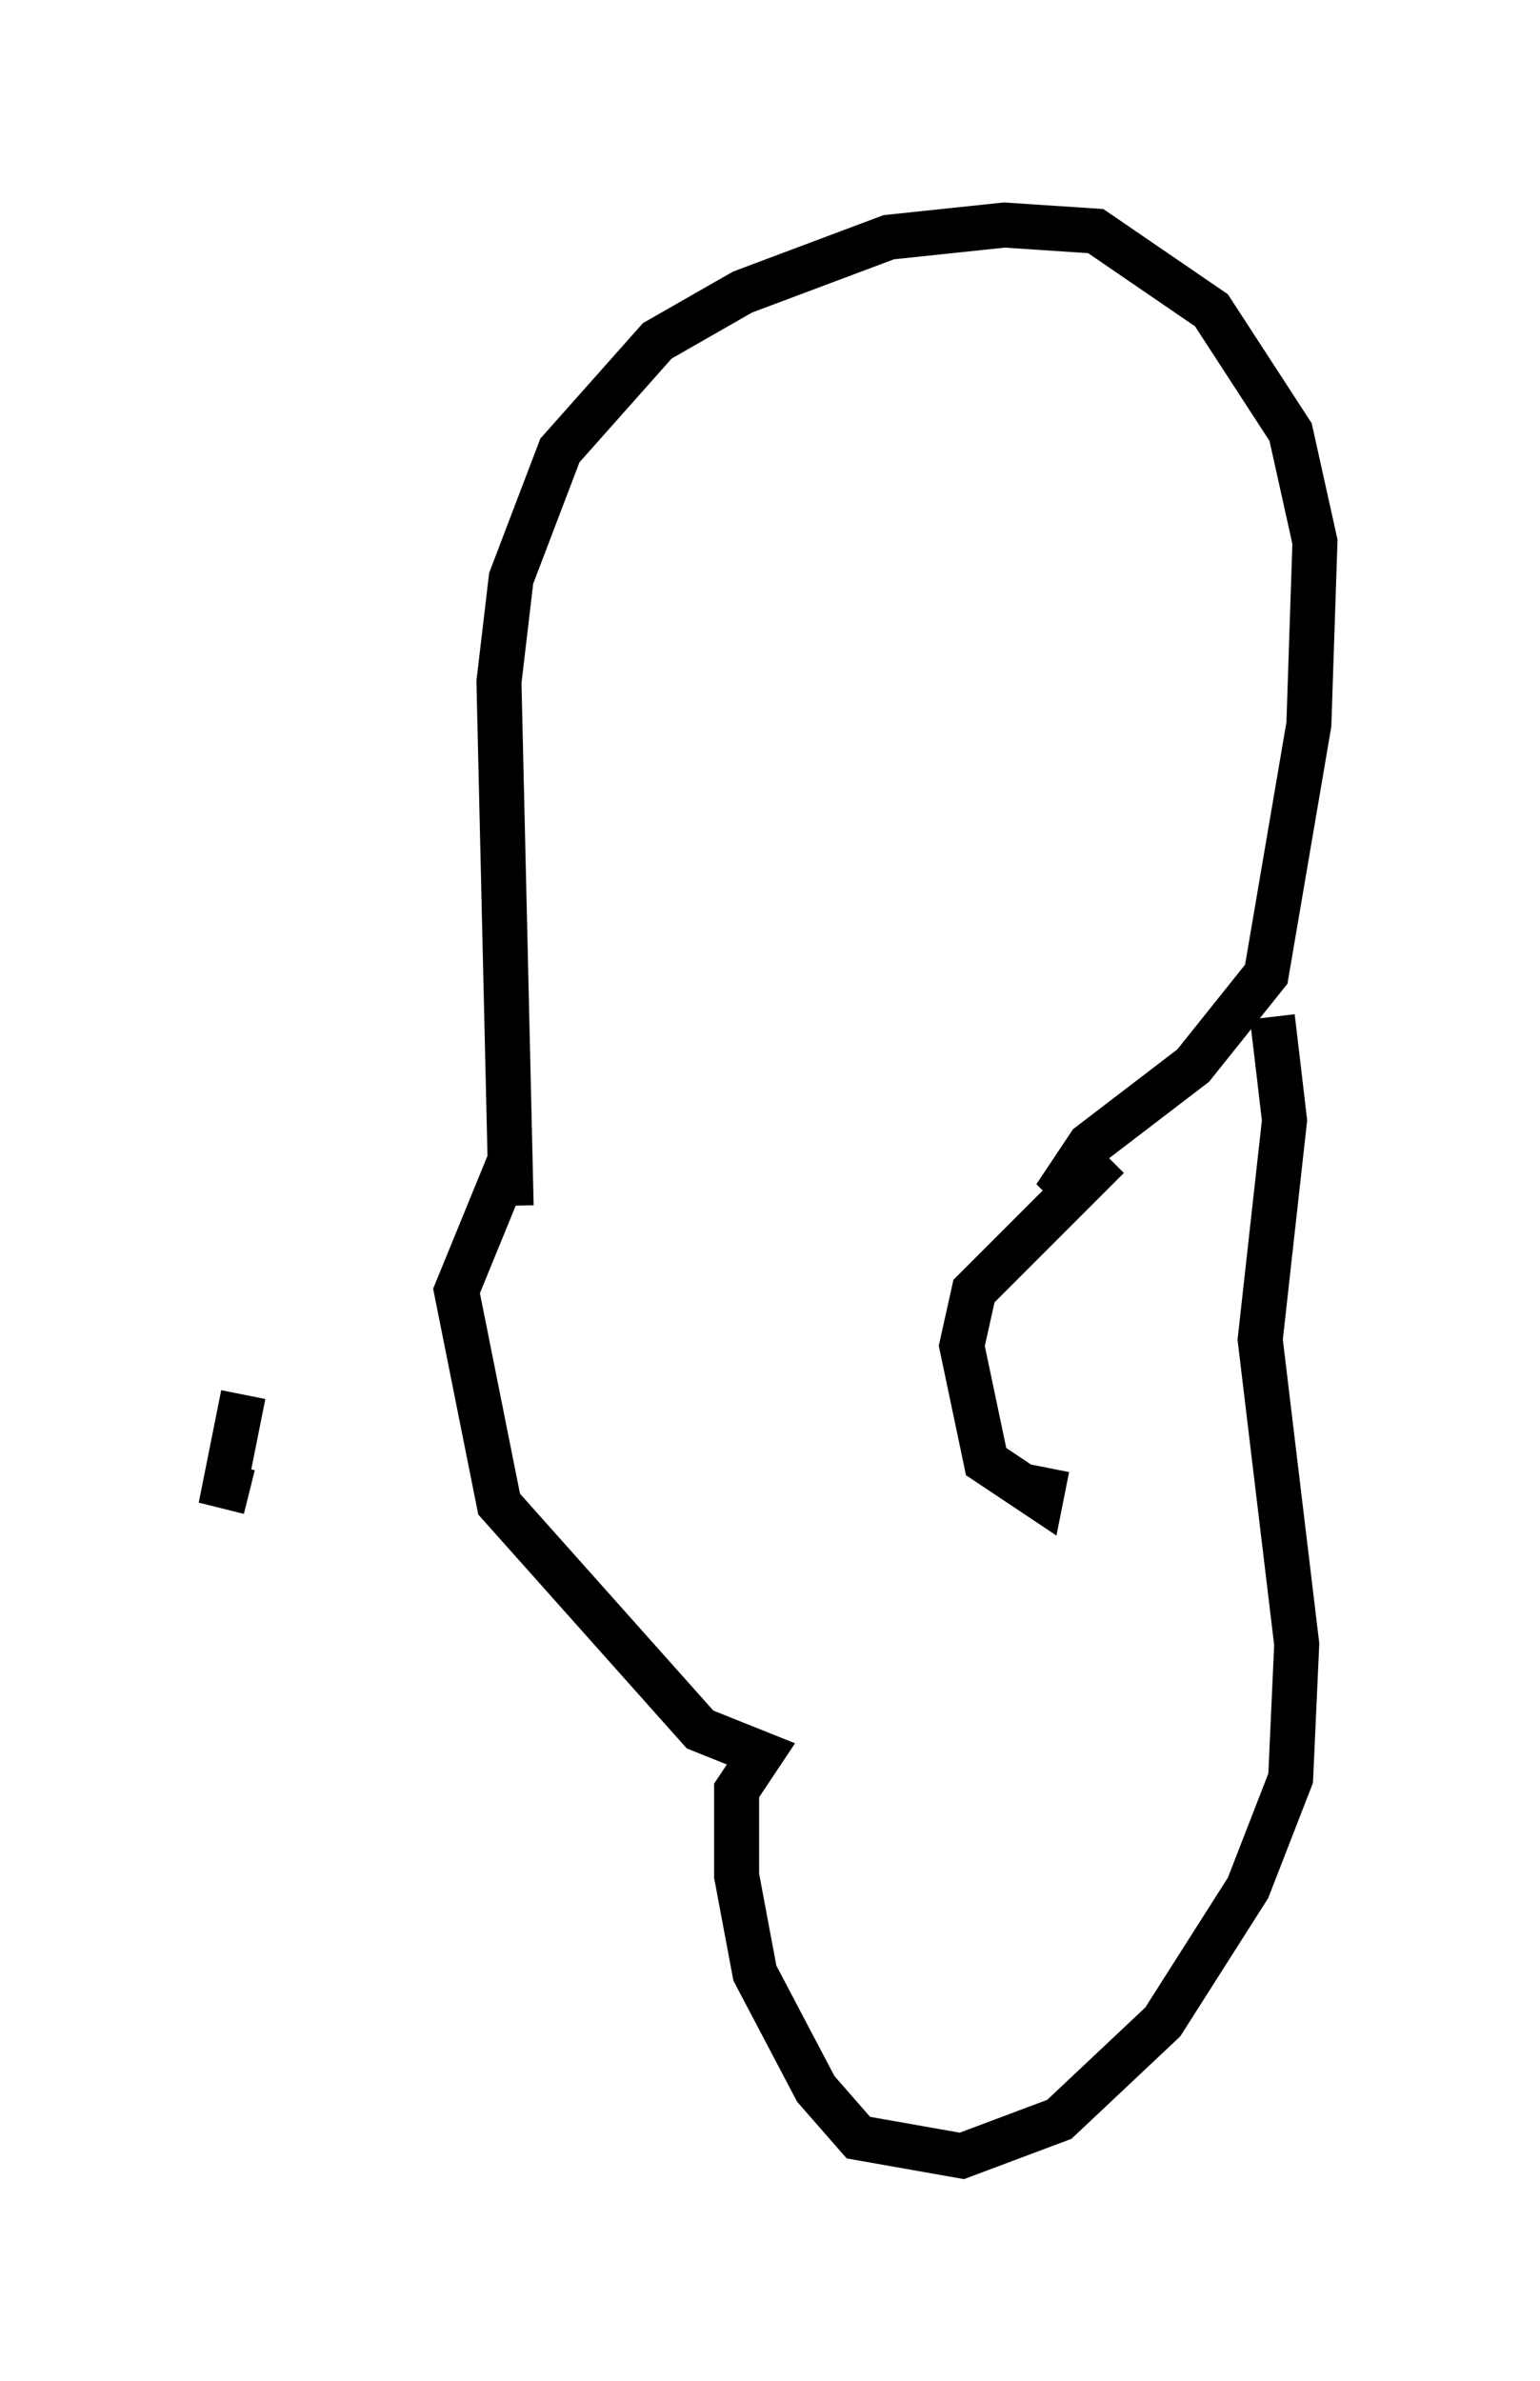 <?xml version="1.0" encoding="utf-8" ?>
<svg baseProfile="full" height="52.895" version="1.1" width="34.222" xmlns="http://www.w3.org/2000/svg" xmlns:ev="http://www.w3.org/2001/xml-events" xmlns:xlink="http://www.w3.org/1999/xlink"><defs /><rect fill="white" height="52.895" width="34.222" x="0" y="0" /><path d="M11.089, 26.786 m-5.683, 4.195 l-0.406, 2.03 0.541, 0.135 m19.08, -7.442 l-2.977, 2.977 -0.271, 1.218 l0.541, 2.571 1.218, 0.812 l0.135, -0.677 m-11.908, -5.819 l-0.271, -11.637 0.271, -2.3 l1.083, -2.842 2.165, -2.436 l1.894, -1.083 3.248, -1.218 l2.571, -0.271 2.03, 0.135 l2.571, 1.759 1.759, 2.706 l0.541, 2.436 -0.135, 4.059 l-0.947, 5.548 -1.624, 2.03 l-2.3, 1.759 -0.541, 0.812 l0.541, 0.541 m4.059, -4.195 l0.271, 2.3 -0.541, 4.871 l0.812, 6.766 -0.135, 2.977 l-0.947, 2.436 -1.894, 2.977 l-2.3, 2.165 -2.165, 0.812 l-2.3, -0.406 -0.947, -1.083 l-1.353, -2.571 -0.406, -2.165 l0.0, -1.894 0.541, -0.812 l-1.353, -0.541 -4.465, -5.007 l-0.947, -4.736 1.218, -2.977 " fill="none" stroke="black" stroke-width="1" /></svg>